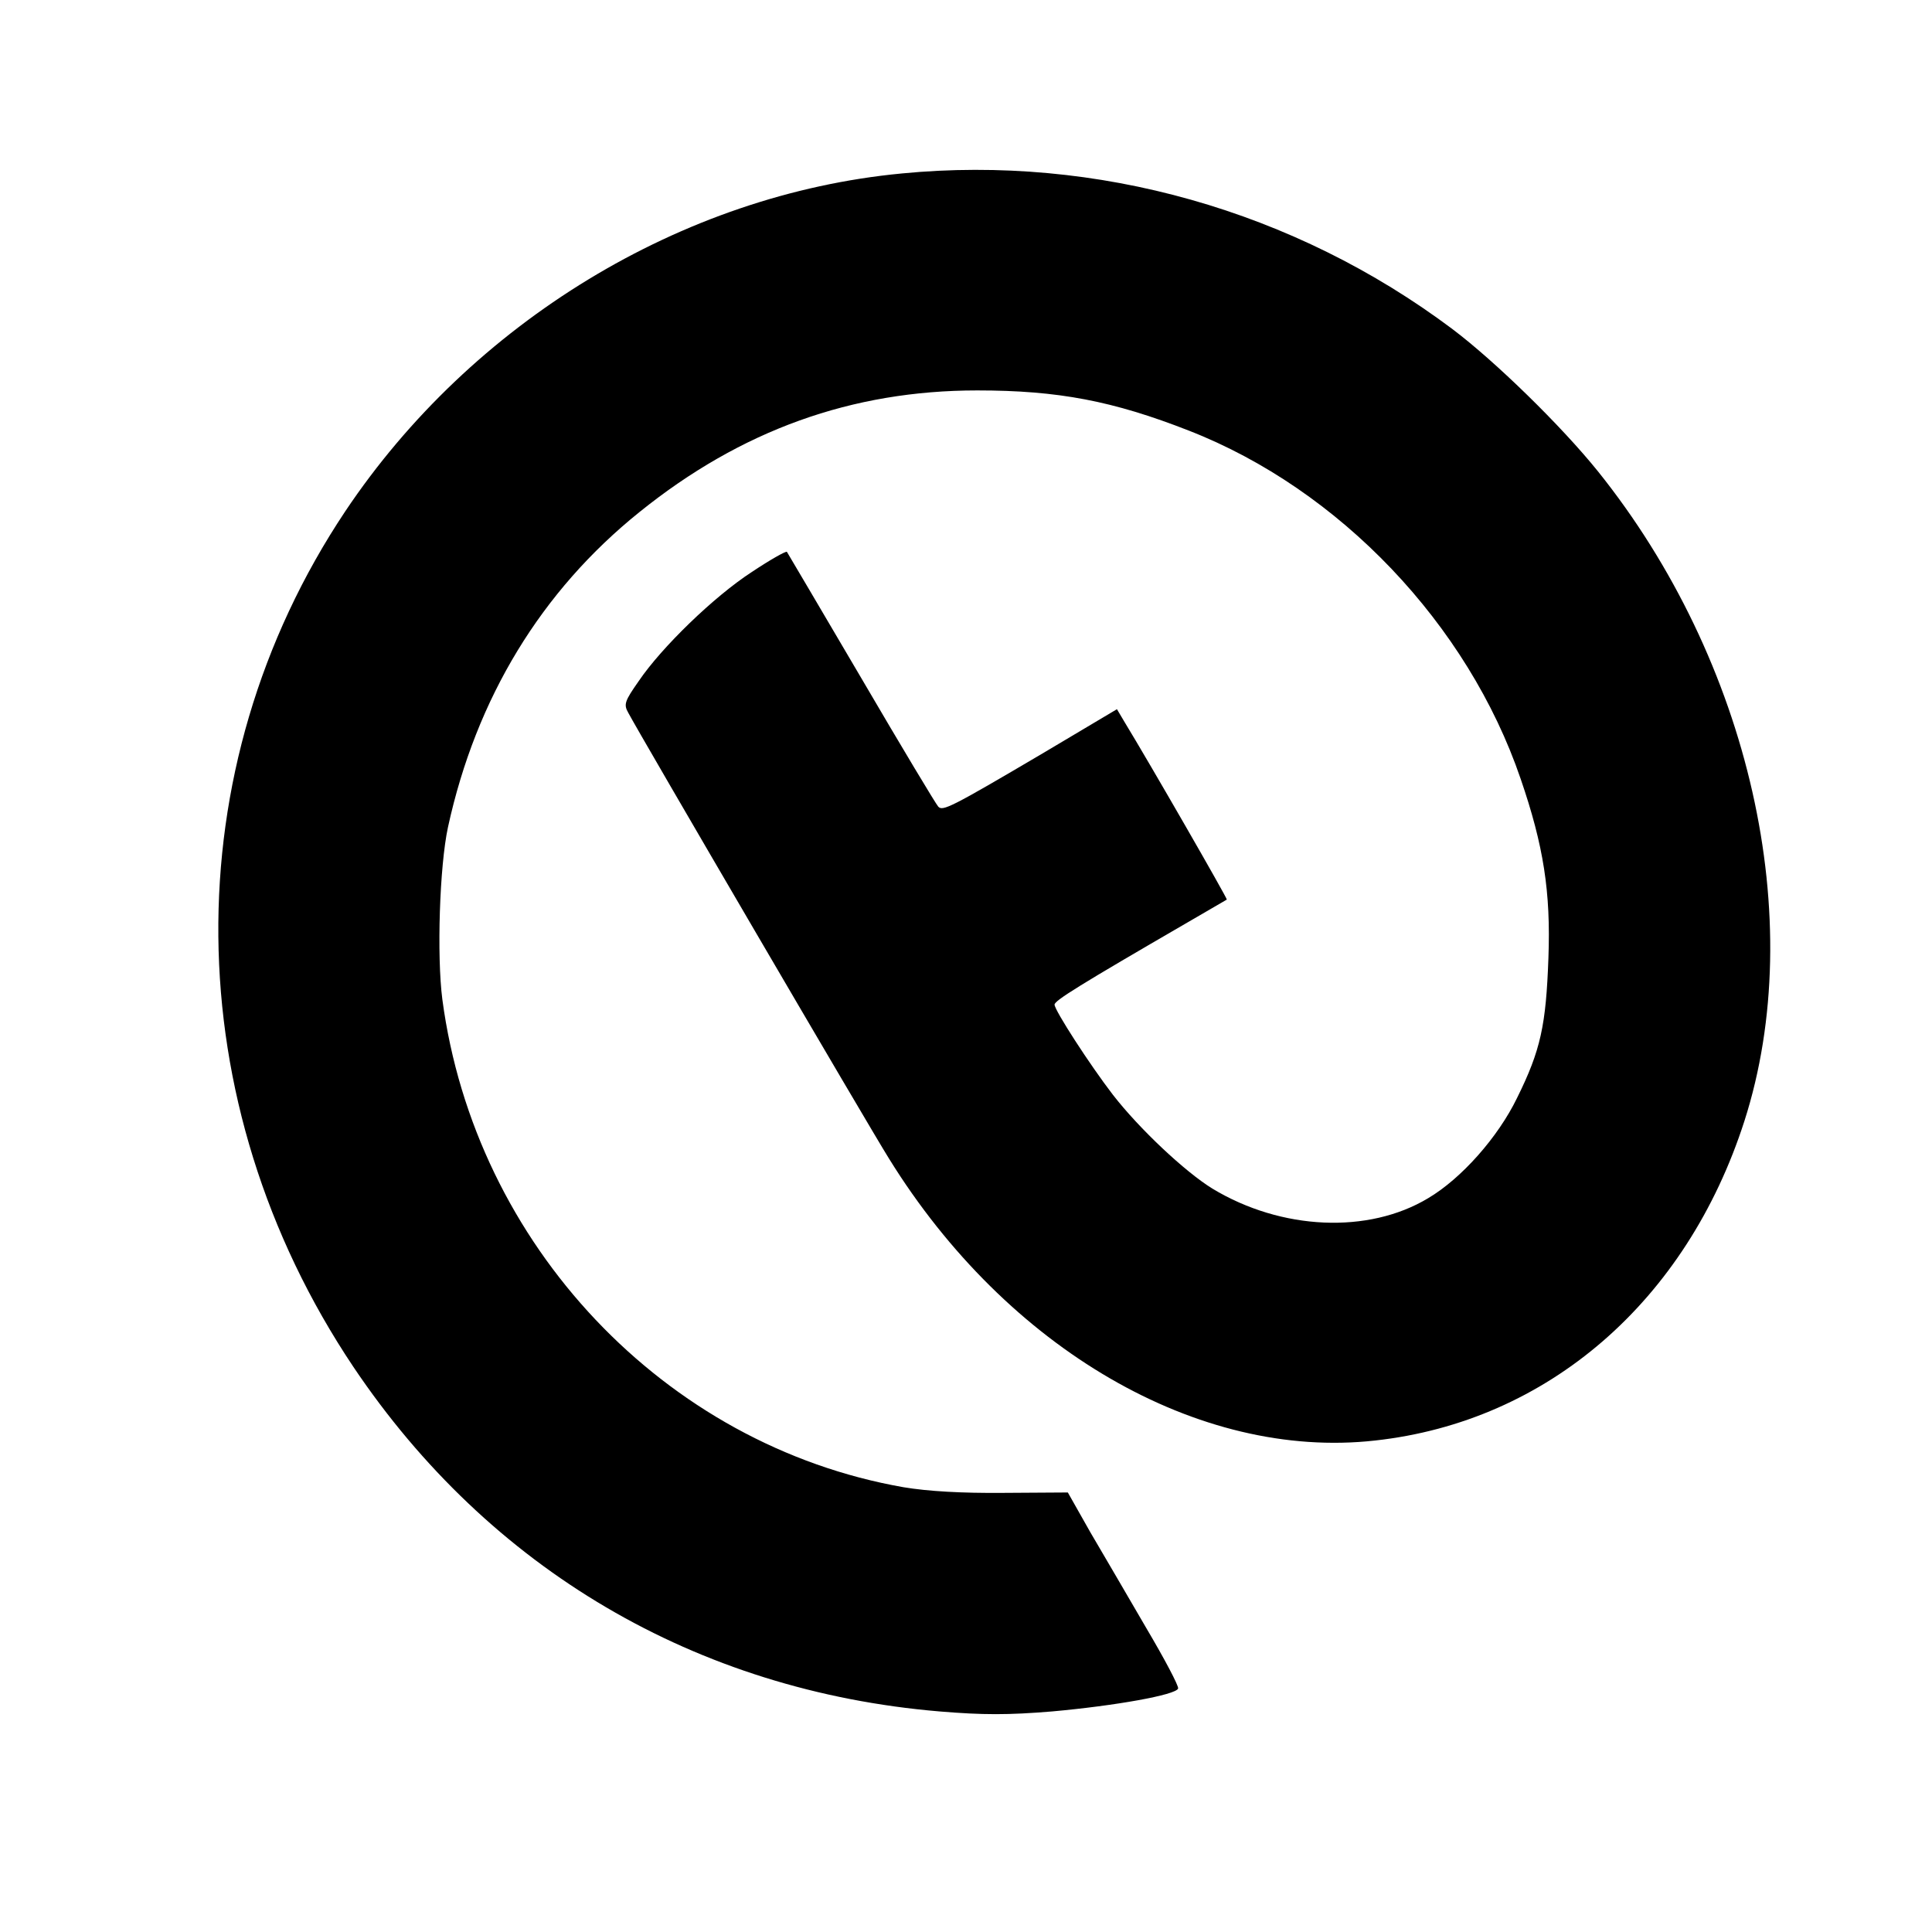 <?xml version="1.0" standalone="no"?>
<!DOCTYPE svg PUBLIC "-//W3C//DTD SVG 20010904//EN"
 "http://www.w3.org/TR/2001/REC-SVG-20010904/DTD/svg10.dtd">
<svg version="1.0" xmlns="http://www.w3.org/2000/svg"
 width="480pt" height="480pt" viewBox="0 0 480 480"
 preserveAspectRatio="xMidYMid meet">
<g transform="translate(0,480) scale(0.1,-0.1)"
fill="#000000" stroke="none">
<path d="M2240 4369 c-546 -52 -1068 -370 -1382 -839 -428 -641 -420 -1469 20
-2126 338 -503 852 -805 1456 -856 108 -9 171 -9 280 0 156 14 308 41 313 57
2 6 -34 74 -79 150 -45 77 -107 184 -139 238 l-56 99 -159 -1 c-105 -1 -189 4
-249 14 -594 104 -1065 602 -1146 1212 -14 108 -7 331 14 428 70 321 232 587
476 783 252 203 527 302 839 302 201 0 337 -26 526 -100 374 -146 693 -481
824 -865 57 -166 75 -281 69 -445 -6 -167 -19 -229 -78 -348 -47 -97 -138
-200 -221 -249 -148 -89 -364 -80 -536 24 -68 42 -181 148 -247 233 -57 74
-145 210 -145 224 0 10 61 48 330 204 52 30 96 56 98 57 2 2 -190 336 -254
441 l-19 32 -185 -110 c-229 -135 -248 -144 -259 -132 -5 5 -91 148 -191 319
-100 170 -183 311 -185 314 -3 2 -42 -20 -87 -50 -94 -61 -224 -187 -281 -271
-35 -50 -38 -58 -26 -79 25 -48 599 -1030 648 -1108 293 -473 769 -749 1207
-700 429 47 774 346 918 794 160 499 14 1143 -364 1614 -91 113 -255 273 -361
353 -393 295 -884 434 -1369 387z"/>
</g>
</svg>
